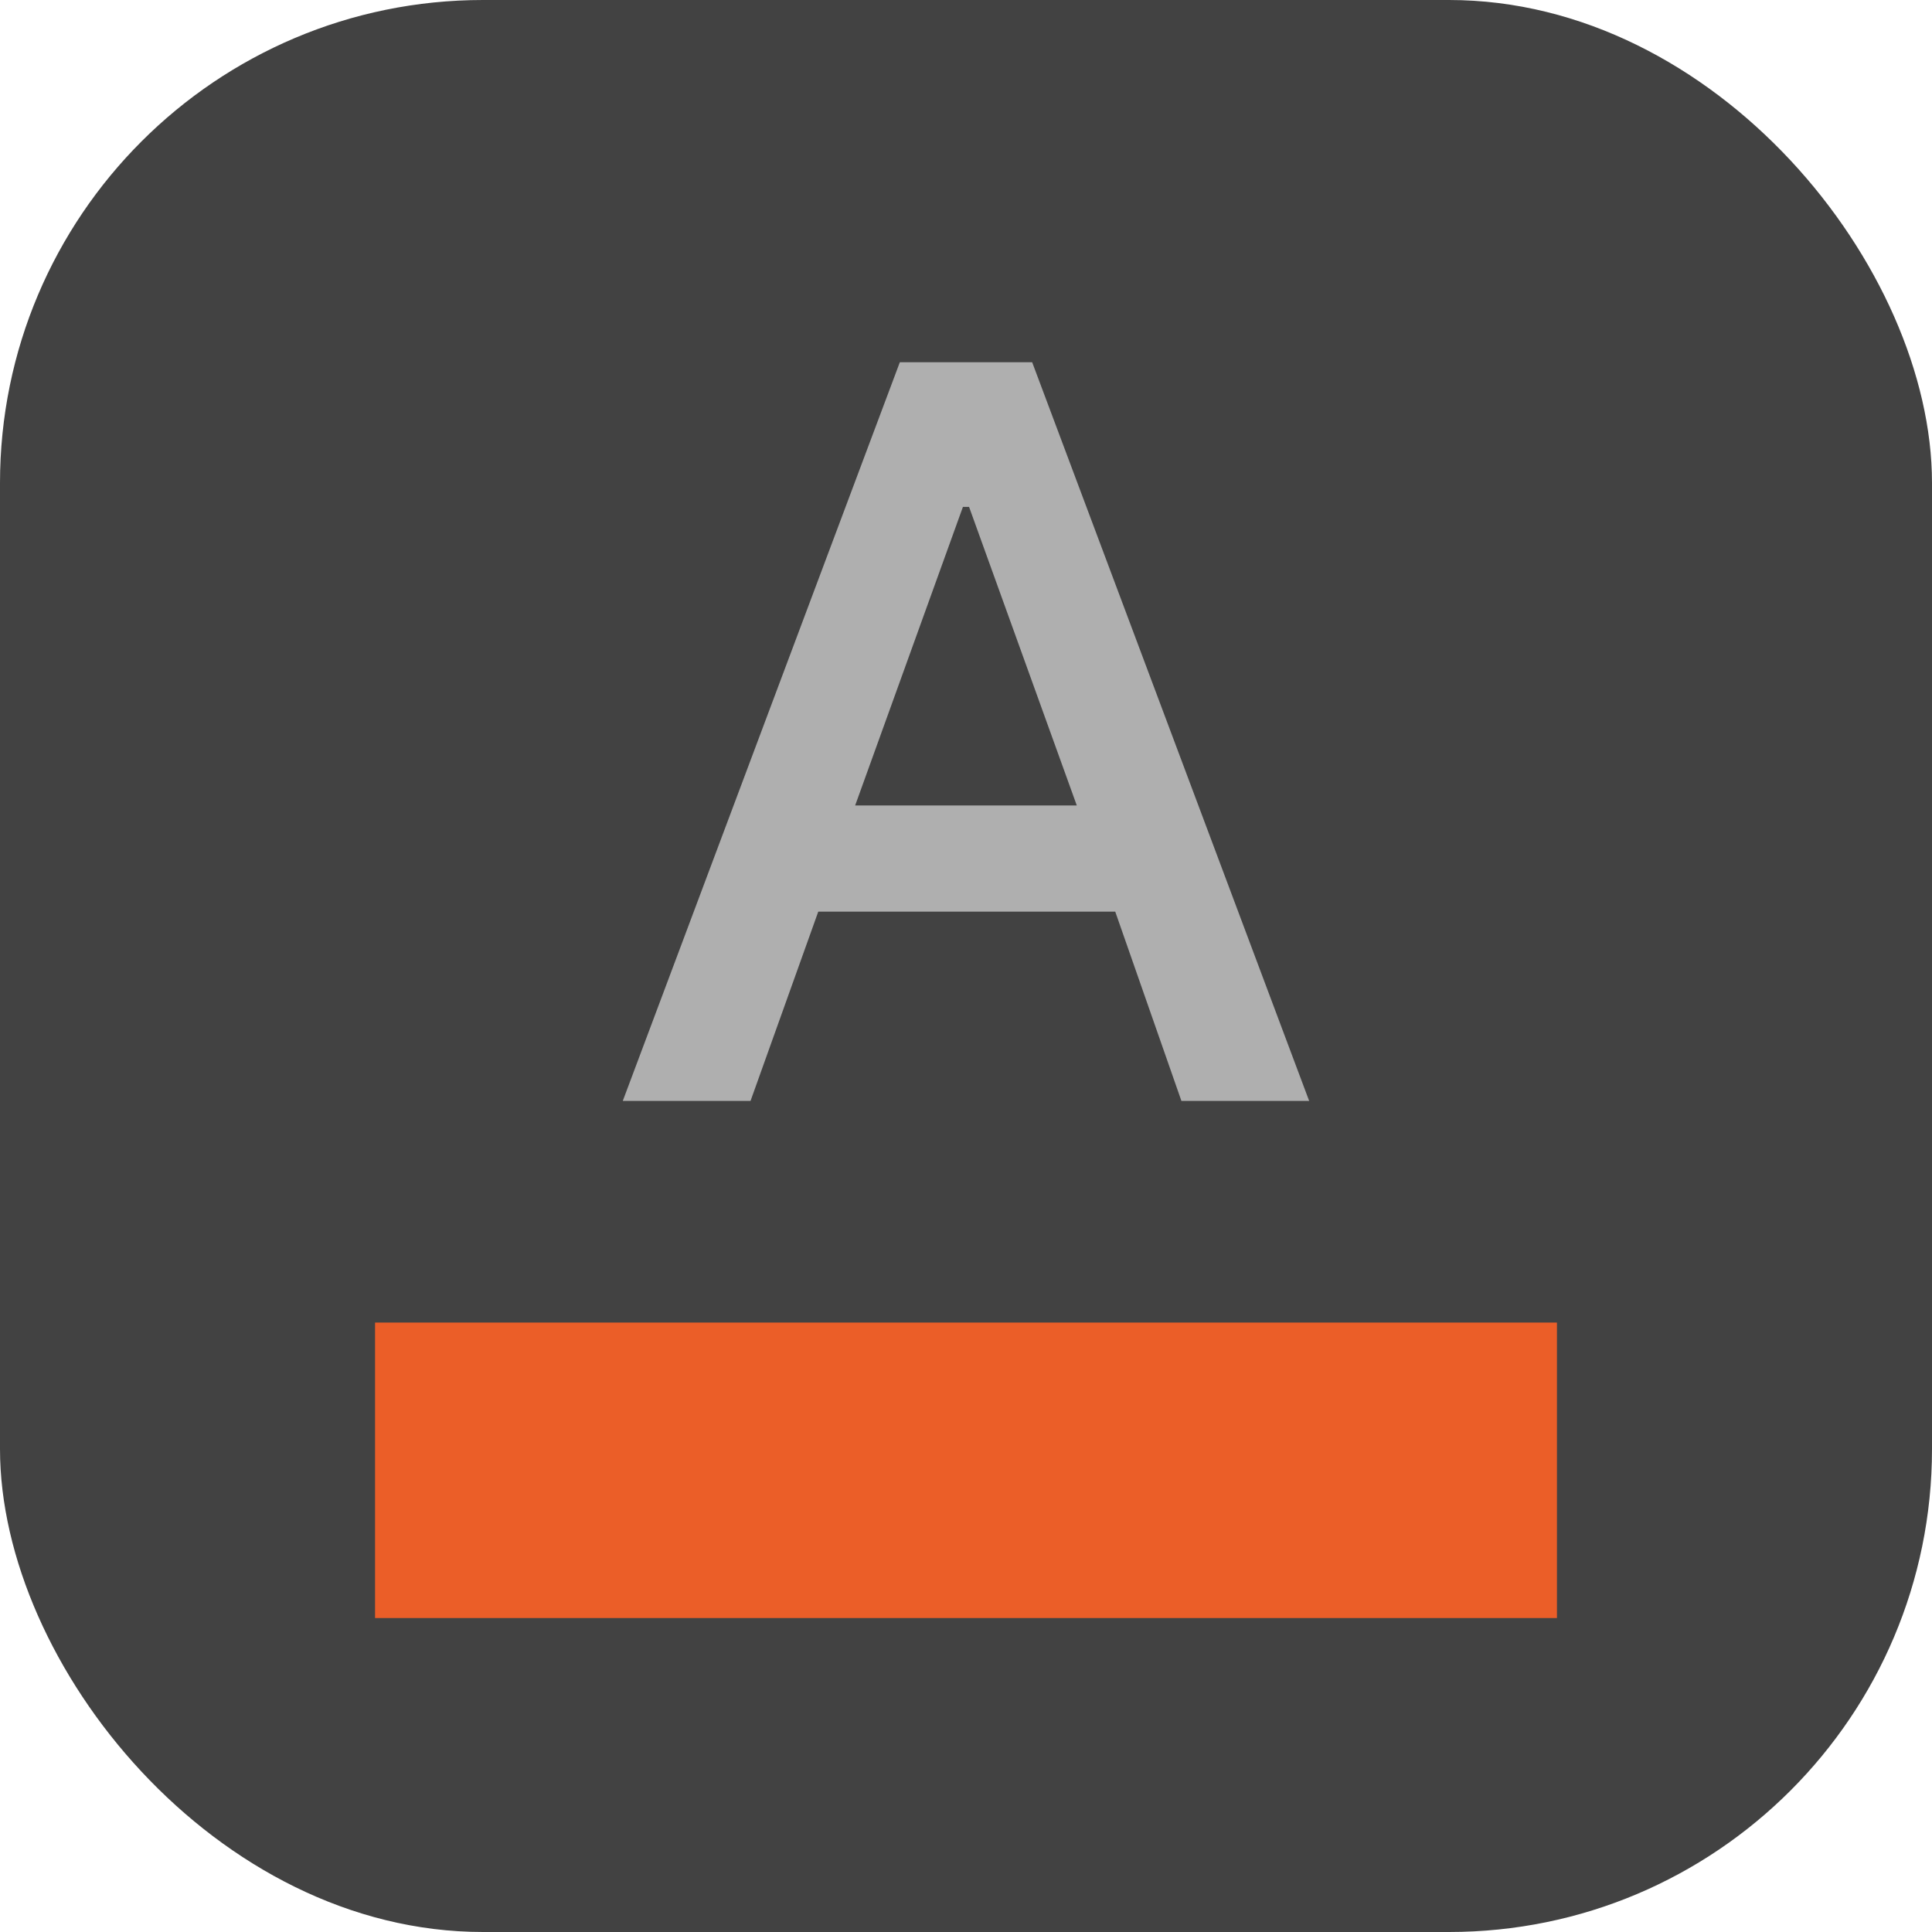 <svg width="32" height="32" viewBox="0 0 32 32" fill="none" xmlns="http://www.w3.org/2000/svg">
<rect width="32" height="32" rx="8" fill="#424242"/>
<path d="M10.315 18.235L14.904 6H17.096L21.684 18.235H19.568L18.472 15.1H13.553L12.431 18.235H10.315ZM14.164 13.341H17.835L16.051 8.396H15.949L14.164 13.341Z" fill="#AFAFAF"/>
<path d="M6.212 21.906V26.8H25.788V21.906H6.212Z" fill="#EB5E28"/>
</svg>
